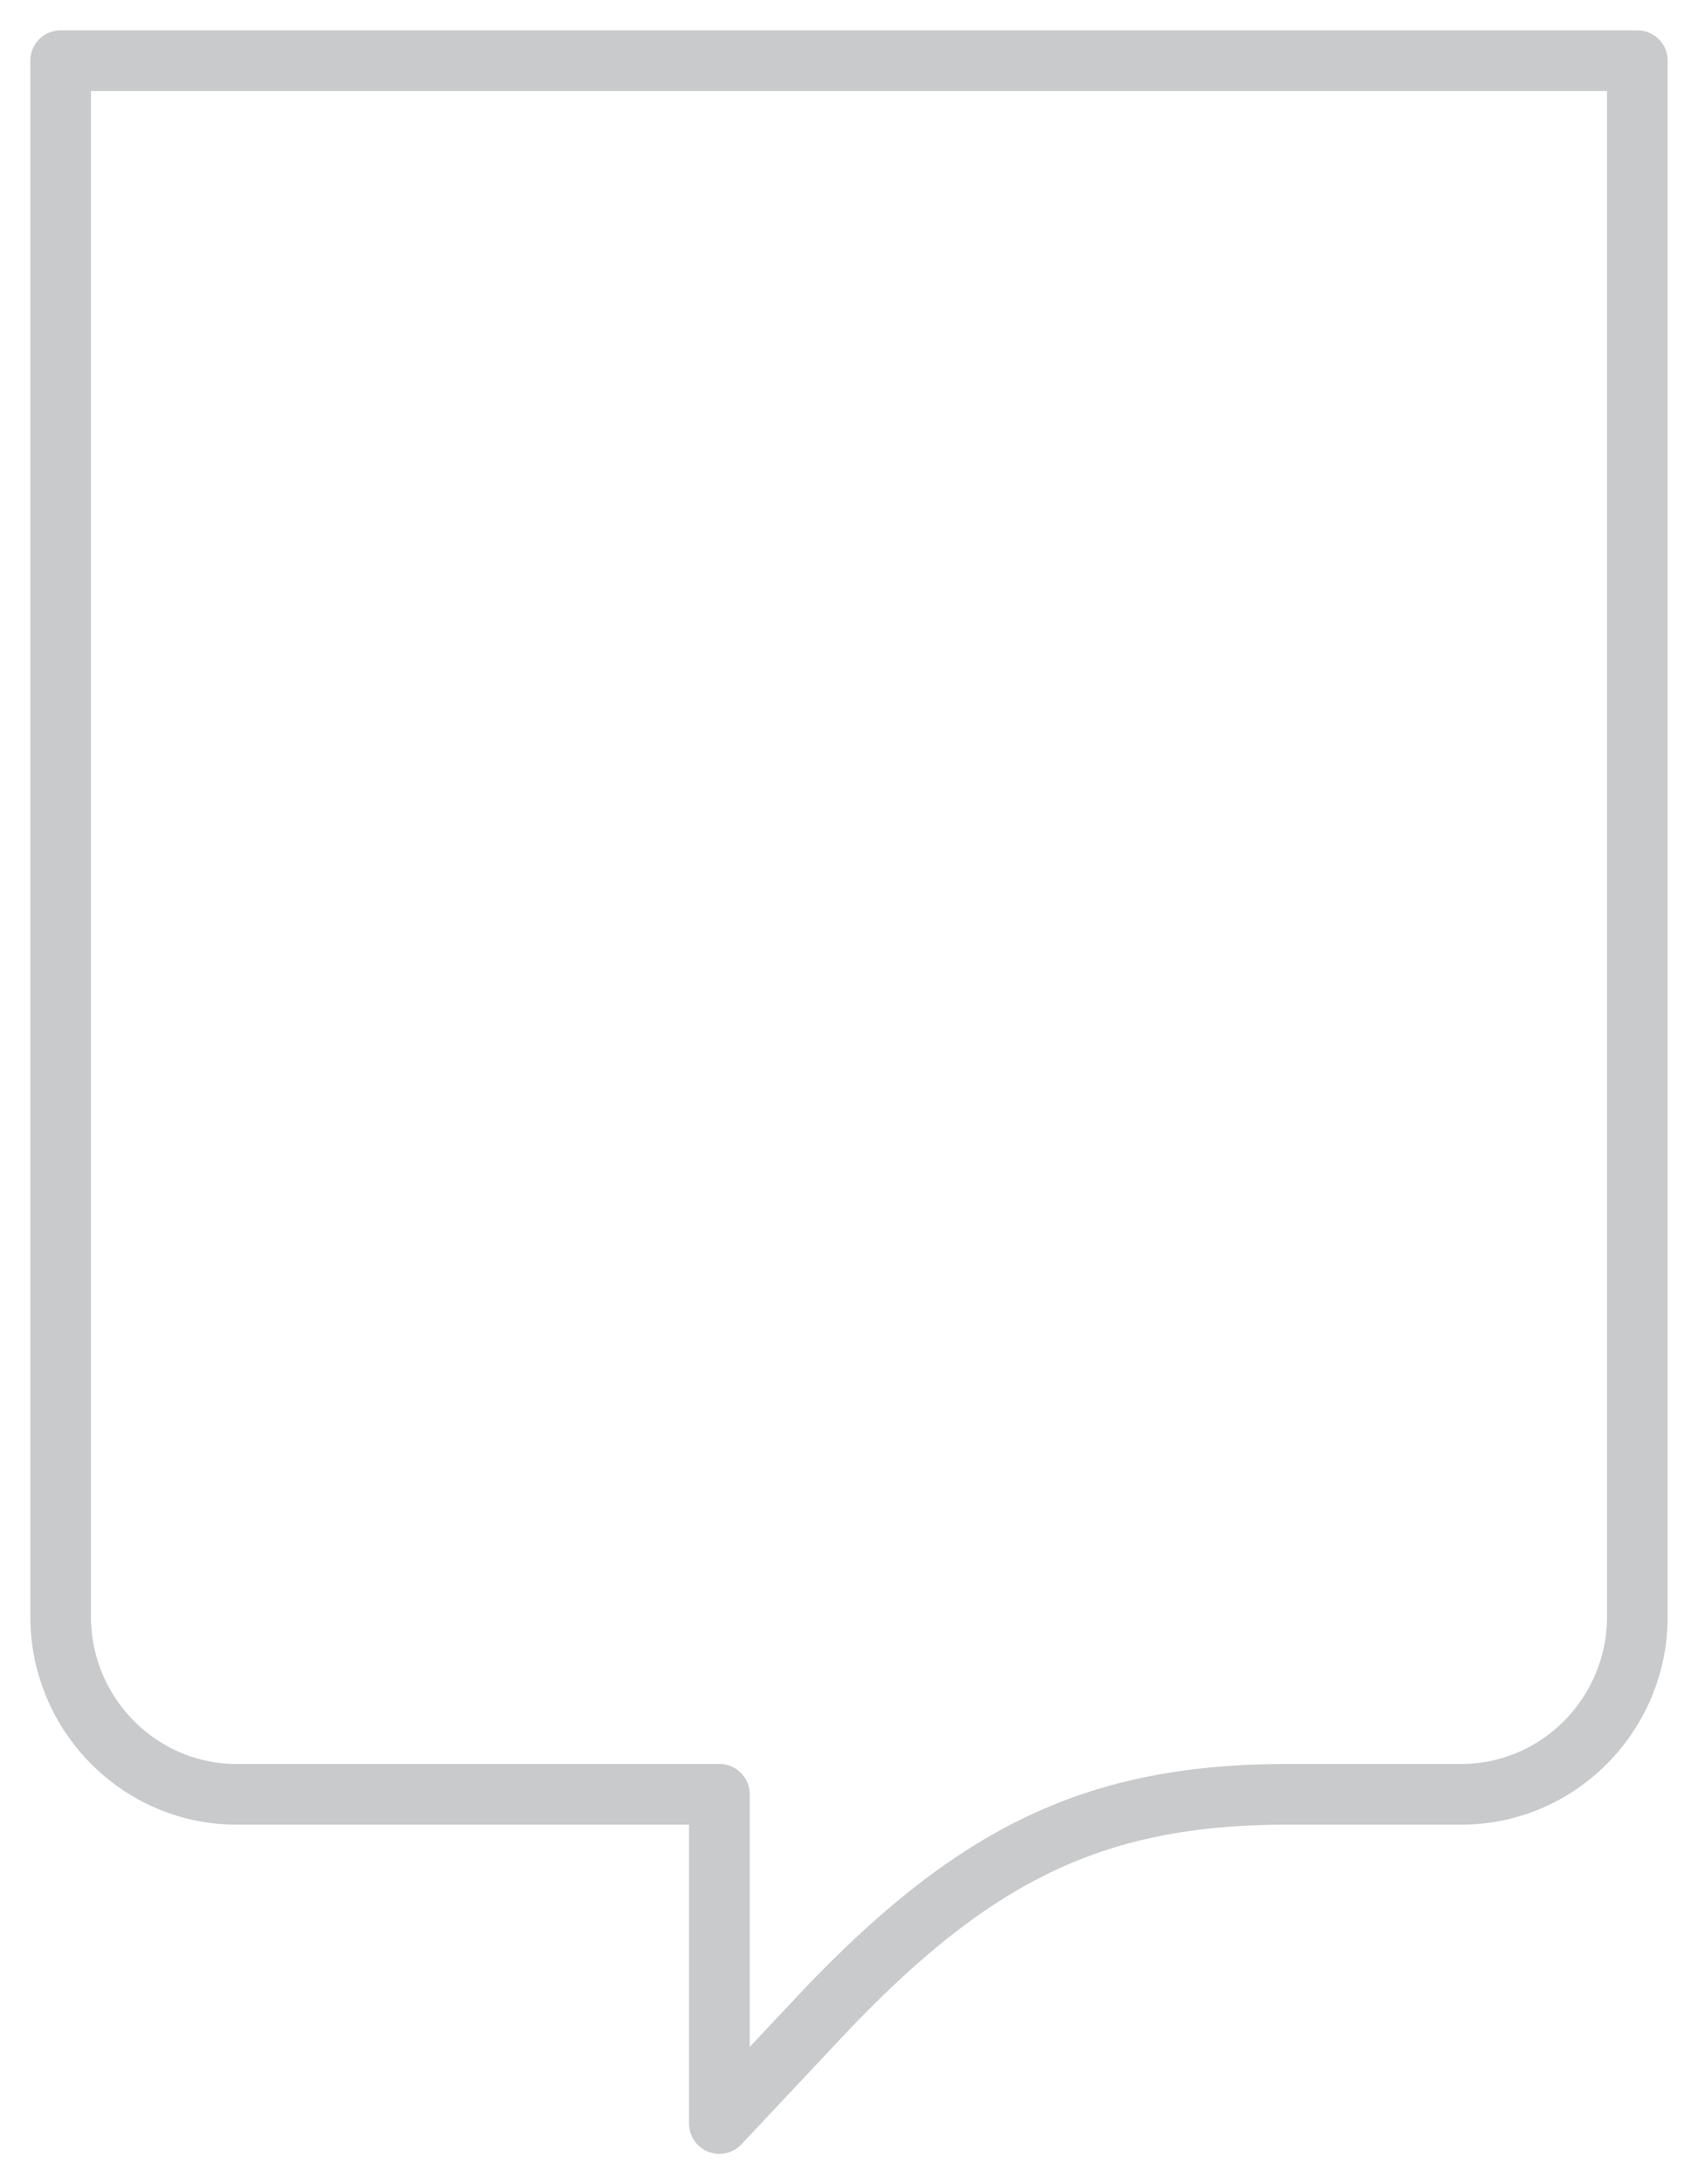 <svg width="28" height="36" xmlns="http://www.w3.org/2000/svg"><path d="M3.903 30.074C2.025 30.074.5 28.534.5 26.643V1A.5.5 0 0 1 1 .5h26a.5.5 0 0 1 .5.5v25.643c0 1.891-1.525 3.431-3.403 3.431H21.24c-2.976 0-4.842.87-7.255 3.397l-1.758 1.871a.5.5 0 0 1-.865-.342v-4.926h-7.46zM1.5 26.643c0 1.341 1.08 2.431 2.403 2.431h7.96a.5.5 0 0 1 .5.5v4.163l.897-.954c2.597-2.719 4.72-3.709 7.98-3.709h2.857c1.323 0 2.403-1.09 2.403-2.431V1.5h-25v25.143z" fill-rule="nonzero" fill="#C8CACC"/></svg>